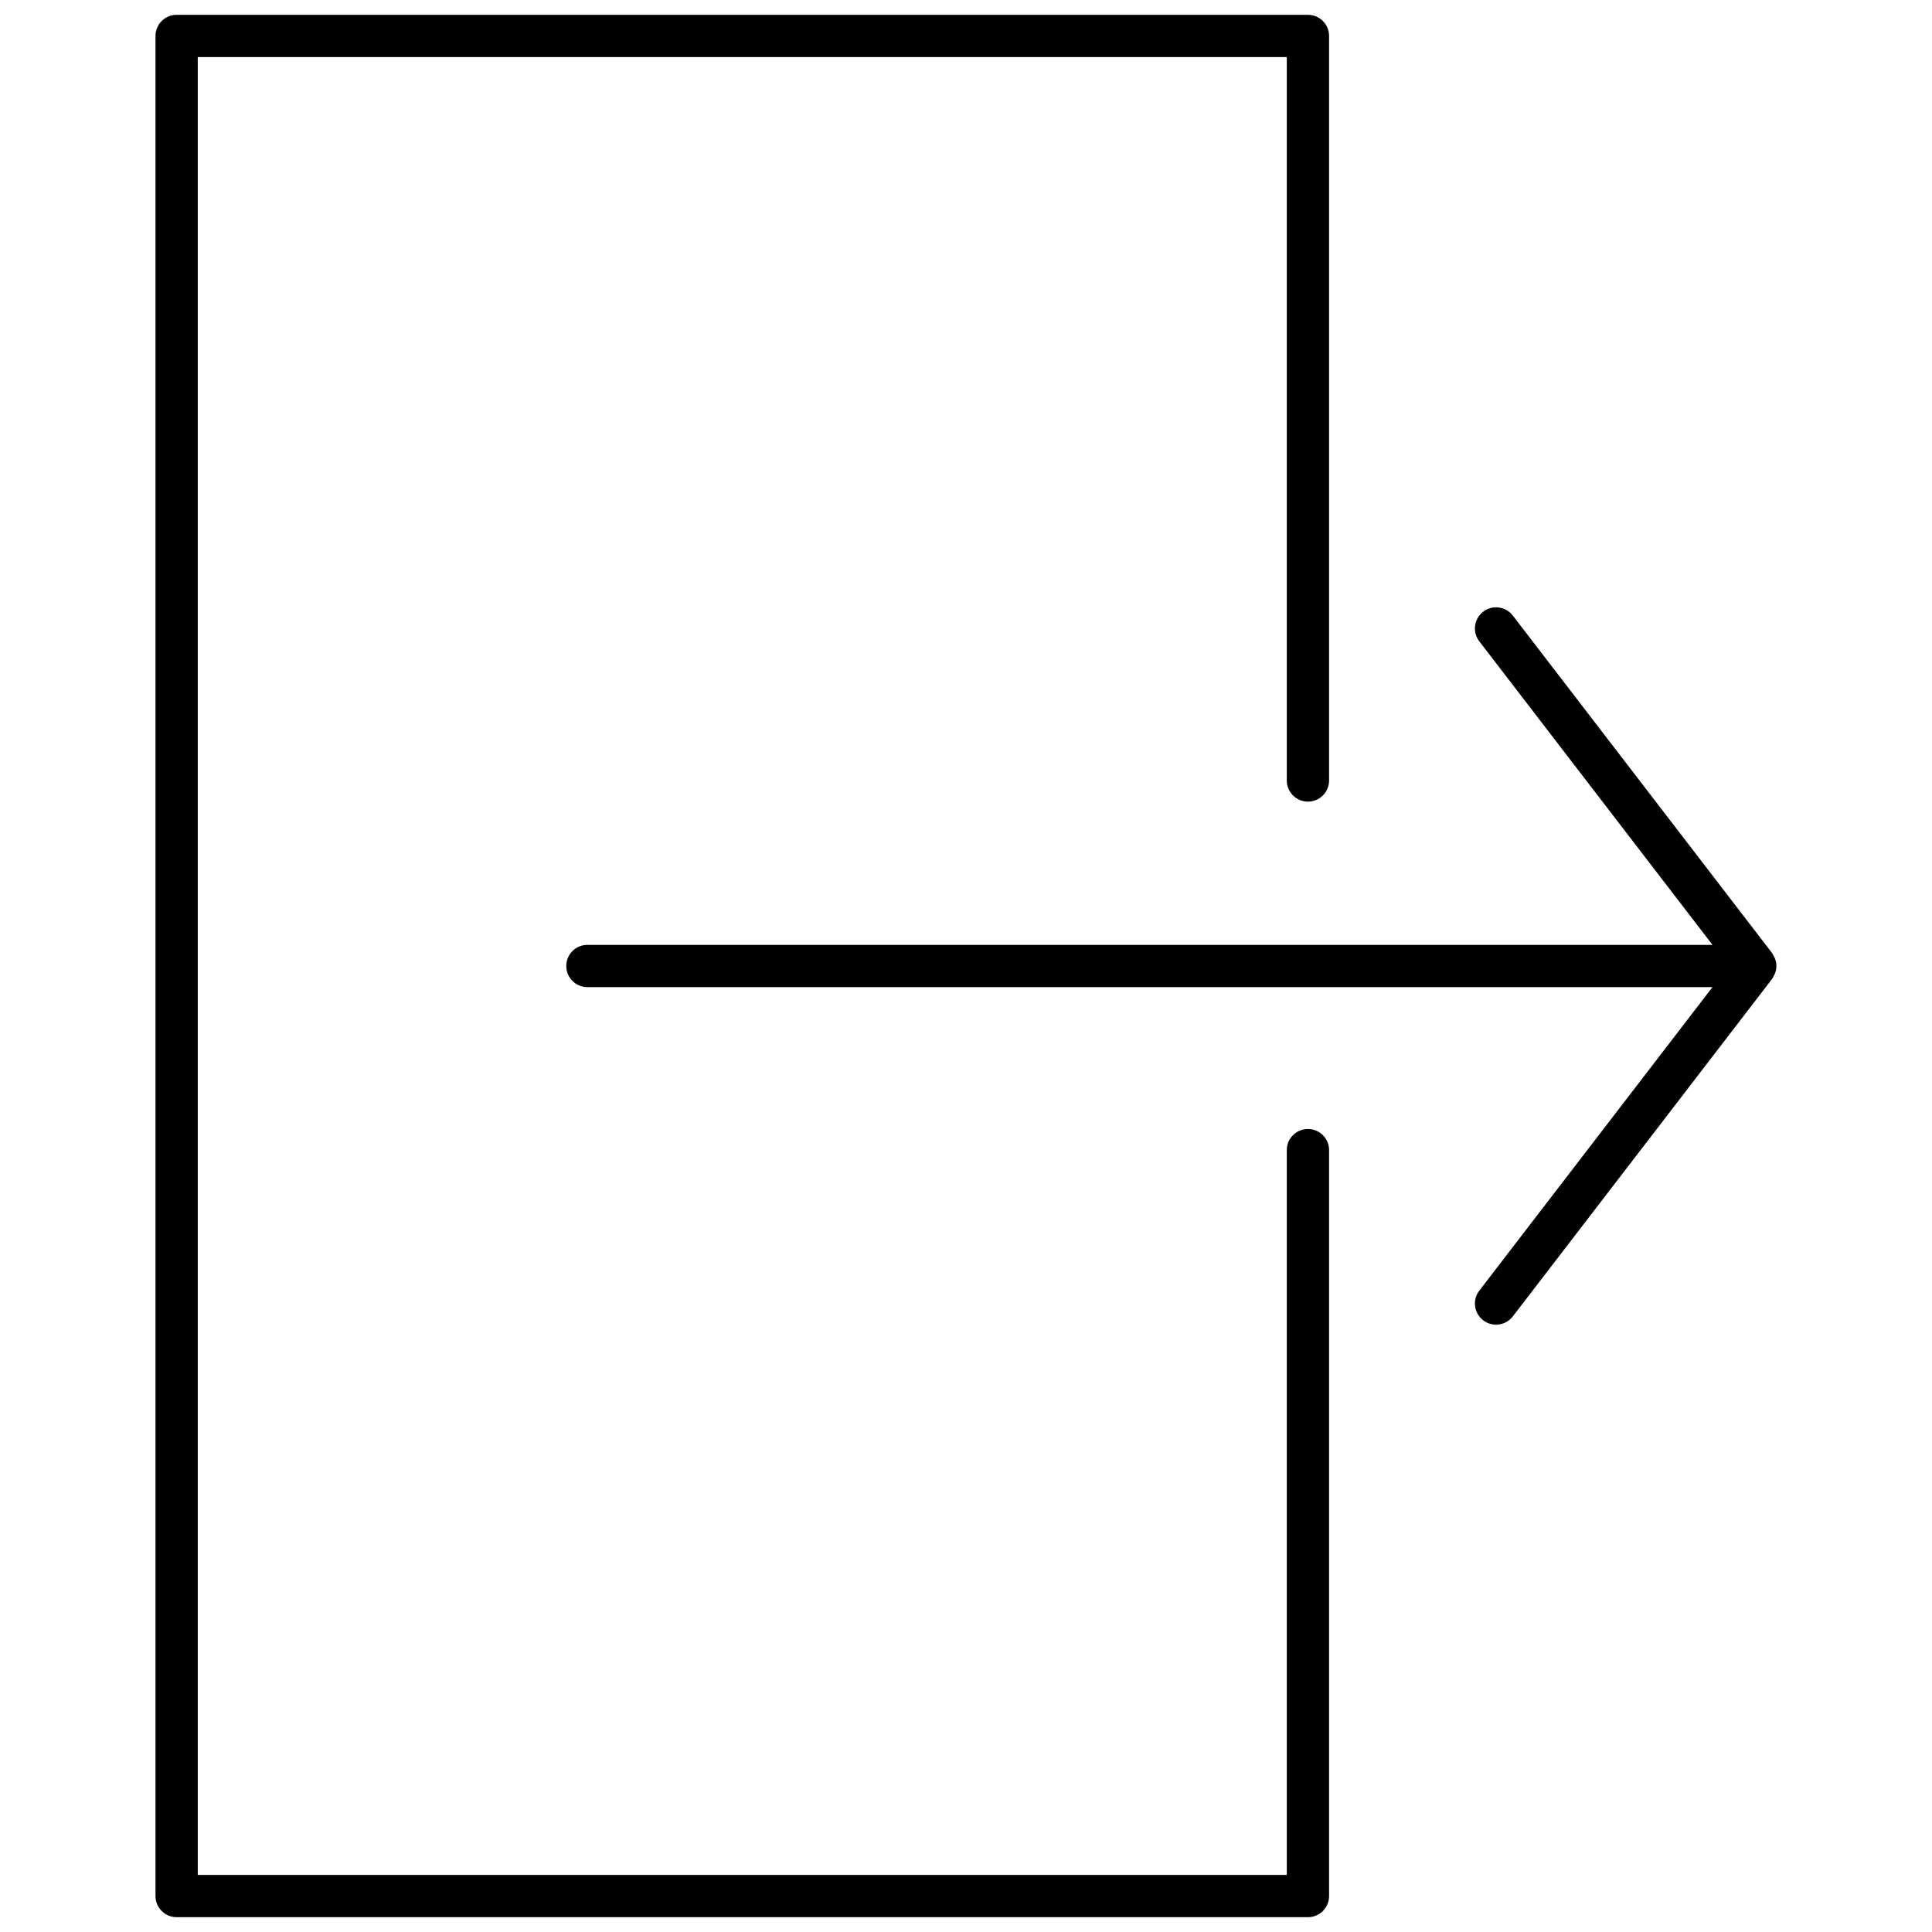 <svg xmlns="http://www.w3.org/2000/svg" xmlns:xlink="http://www.w3.org/1999/xlink" version="1.1" width="20px" height="20px" viewBox="0 0 256 256" xml:space="preserve">
<desc>Created with Fabric.js 1.7.22</desc>
<defs>
</defs>
<g transform="translate(128 128) scale(0.72 0.72)" style="">
	<g style="stroke: none; stroke-width: 0; stroke-dasharray: none; stroke-linecap: butt; stroke-linejoin: miter; stroke-miterlimit: 10; fill: none; fill-rule: nonzero; opacity: 1;" transform="translate(-175.05 -175.05) scale(3.89 3.89)" >
	<path d="M 83.273 45.356 c 0.088 -0.23 0.088 -0.481 0 -0.711 c -0.016 -0.041 -0.039 -0.075 -0.06 -0.113 c -0.025 -0.047 -0.042 -0.098 -0.075 -0.141 L 70.87 28.422 c -0.336 -0.437 -0.962 -0.521 -1.402 -0.184 c -0.438 0.336 -0.521 0.964 -0.184 1.402 L 80.316 44 H 27.089 c -0.552 0 -1 0.448 -1 1 s 0.448 1 1 1 h 53.226 L 69.284 60.359 c -0.337 0.438 -0.254 1.066 0.184 1.402 c 0.182 0.14 0.396 0.207 0.608 0.207 c 0.301 0 0.597 -0.135 0.794 -0.391 l 12.268 -15.969 c 0.033 -0.043 0.05 -0.094 0.075 -0.141 C 83.234 45.43 83.257 45.396 83.273 45.356 z" style="stroke: none; stroke-width: 1; stroke-dasharray: none; stroke-linecap: butt; stroke-linejoin: miter; stroke-miterlimit: 10; fill: rgb(0,0,0); fill-rule: nonzero; opacity: 1;" transform=" matrix(1 0 0 1 0 0) " stroke-linecap="round" />
	<path d="M 61.178 90 H 7.655 c -0.552 0 -1 -0.447 -1 -1 V 1 c 0 -0.552 0.448 -1 1 -1 h 53.522 c 0.553 0 1 0.448 1 1 v 35.224 c 0 0.552 -0.447 1 -1 1 s -1 -0.448 -1 -1 V 2 H 8.655 v 86 h 51.522 V 53.711 c 0 -0.553 0.447 -1 1 -1 s 1 0.447 1 1 V 89 C 62.178 89.553 61.73 90 61.178 90 z" style="stroke: none; stroke-width: 1; stroke-dasharray: none; stroke-linecap: butt; stroke-linejoin: miter; stroke-miterlimit: 10; fill: rgb(0,0,0); fill-rule: nonzero; opacity: 1;" transform=" matrix(1 0 0 1 0 0) " stroke-linecap="round" />
</g>
</g>
</svg>